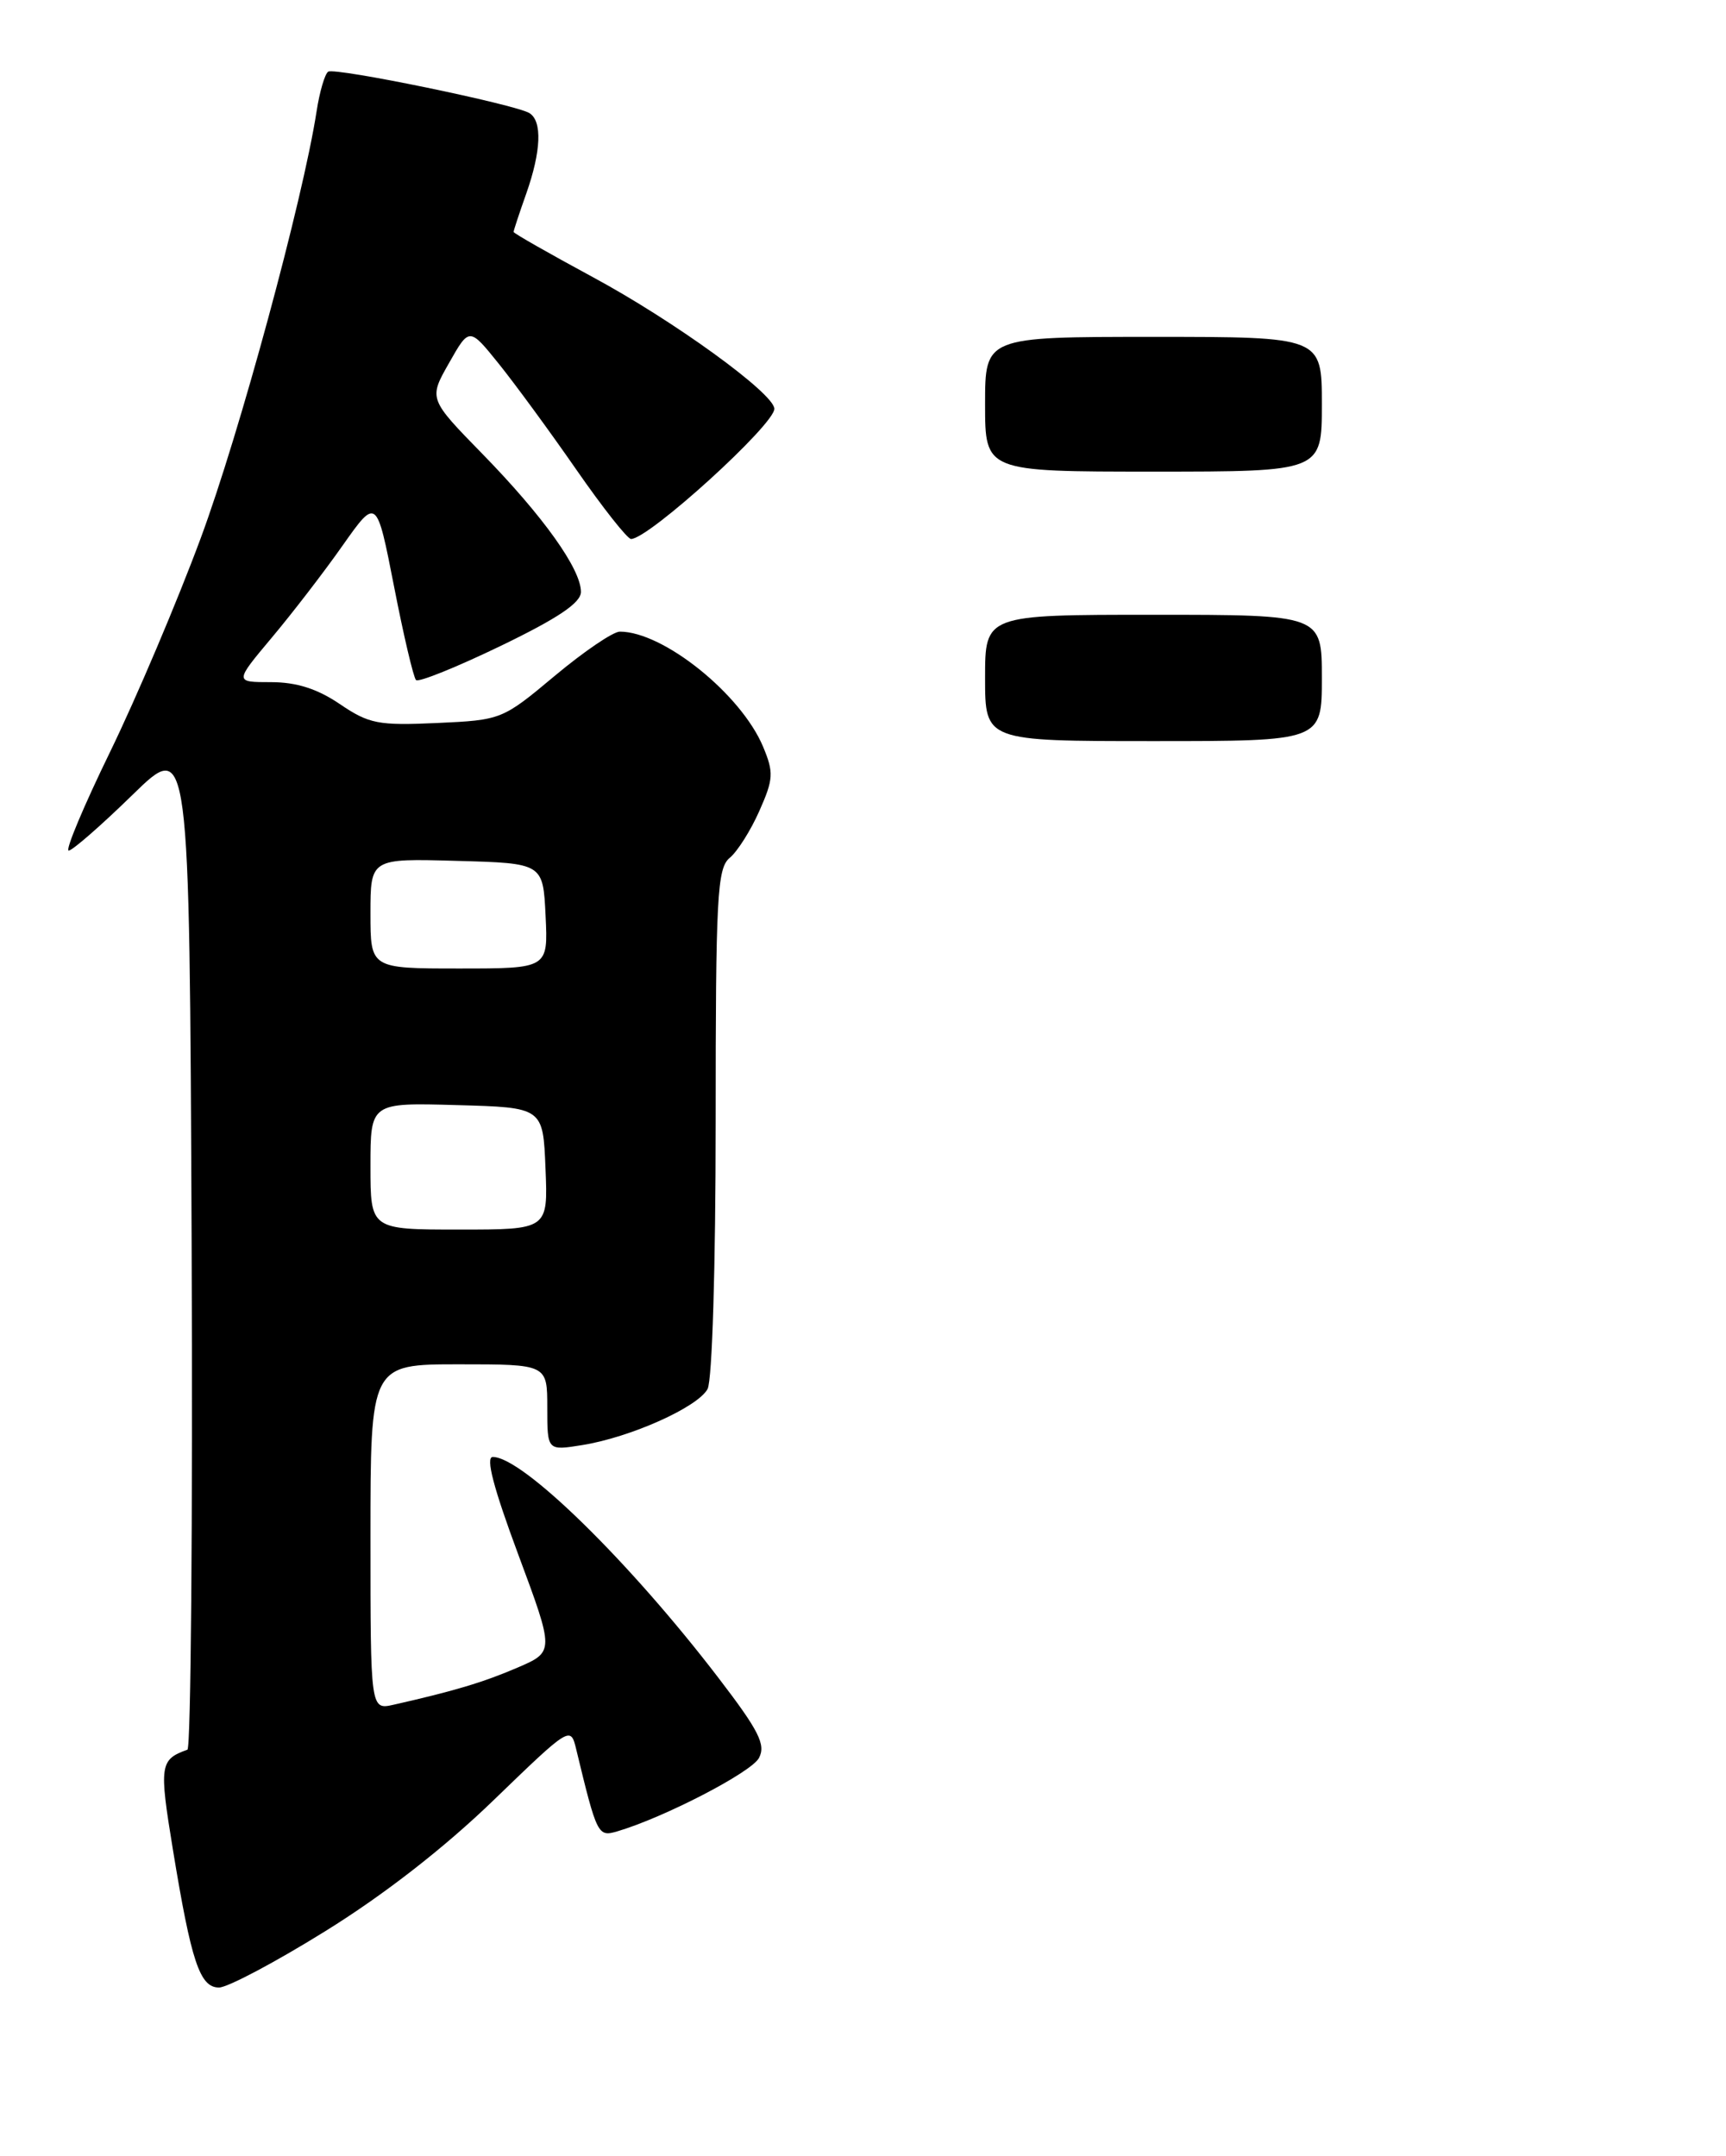 <?xml version="1.0" encoding="UTF-8" standalone="no"?>
<!DOCTYPE svg PUBLIC "-//W3C//DTD SVG 1.1//EN" "http://www.w3.org/Graphics/SVG/1.1/DTD/svg11.dtd" >
<svg xmlns="http://www.w3.org/2000/svg" xmlns:xlink="http://www.w3.org/1999/xlink" version="1.1" viewBox="0 0 205 256">
 <g >
 <path fill="currentColor"
d=" M 38.68 229.28 C 45.60 224.99 52.80 219.39 58.63 213.75 C 67.73 204.96 67.77 204.94 68.44 207.72 C 70.90 217.90 71.01 218.13 73.30 217.46 C 78.85 215.83 89.22 210.46 90.14 208.75 C 90.98 207.17 90.15 205.52 85.33 199.23 C 74.75 185.41 62.07 173.00 58.53 173.00 C 57.65 173.00 58.61 176.67 61.55 184.57 C 65.85 196.13 65.85 196.13 61.45 198.02 C 57.38 199.77 53.88 200.81 46.75 202.42 C 44.00 203.04 44.00 203.04 44.00 182.52 C 44.00 162.00 44.00 162.00 54.50 162.00 C 65.00 162.00 65.00 162.00 65.00 167.13 C 65.00 172.26 65.00 172.26 69.15 171.59 C 74.86 170.68 82.88 167.09 84.04 164.93 C 84.59 163.89 85.00 150.41 85.00 133.19 C 85.00 106.49 85.18 103.10 86.66 101.87 C 87.58 101.12 89.17 98.60 90.19 96.29 C 91.87 92.51 91.91 91.73 90.64 88.68 C 88.03 82.43 78.78 75.00 73.62 75.00 C 72.82 75.00 69.35 77.36 65.89 80.25 C 59.66 85.46 59.55 85.50 51.90 85.85 C 44.93 86.17 43.82 85.95 40.36 83.60 C 37.69 81.79 35.22 81.00 32.19 81.00 C 27.85 81.00 27.85 81.00 32.25 75.75 C 34.68 72.86 38.48 67.93 40.69 64.78 C 44.73 59.06 44.73 59.06 46.80 69.63 C 47.93 75.44 49.11 80.44 49.41 80.75 C 49.71 81.05 54.24 79.22 59.48 76.69 C 66.31 73.39 69.00 71.57 69.00 70.28 C 69.00 67.57 64.52 61.30 57.33 53.93 C 50.91 47.36 50.91 47.36 53.33 43.11 C 55.74 38.85 55.74 38.85 59.23 43.18 C 61.14 45.55 65.29 51.21 68.44 55.75 C 71.59 60.29 74.52 64.00 74.95 64.00 C 77.05 64.00 92.03 50.39 91.97 48.53 C 91.91 46.70 80.03 38.09 70.38 32.89 C 65.22 30.10 61.00 27.70 61.00 27.54 C 61.00 27.38 61.67 25.34 62.50 23.00 C 64.28 17.95 64.42 14.38 62.88 13.43 C 61.21 12.40 39.82 7.99 38.98 8.51 C 38.59 8.76 37.96 10.88 37.60 13.23 C 35.97 23.75 28.44 51.50 23.84 63.90 C 21.07 71.38 16.23 82.79 13.09 89.25 C 9.94 95.71 7.72 101.00 8.16 101.00 C 8.59 101.00 12.00 98.03 15.73 94.39 C 22.50 87.78 22.50 87.78 22.76 147.64 C 22.90 180.56 22.67 207.62 22.26 207.76 C 18.98 208.93 18.89 209.59 20.53 219.59 C 22.72 232.95 23.73 236.00 26.01 236.00 C 27.03 236.00 32.73 232.98 38.68 229.28 Z  M 117.00 80.50 C 117.00 73.00 117.00 73.00 137.00 73.00 C 157.00 73.00 157.00 73.00 157.00 80.50 C 157.00 88.00 157.00 88.00 137.00 88.00 C 117.00 88.00 117.00 88.00 117.00 80.50 Z  M 117.00 48.00 C 117.00 40.00 117.00 40.00 137.00 40.00 C 157.00 40.00 157.00 40.00 157.00 48.00 C 157.00 56.00 157.00 56.00 137.00 56.00 C 117.00 56.00 117.00 56.00 117.00 48.00 Z  M 44.00 138.47 C 44.00 130.93 44.00 130.93 54.25 131.22 C 64.50 131.50 64.50 131.50 64.79 138.75 C 65.09 146.00 65.09 146.00 54.54 146.00 C 44.00 146.00 44.00 146.00 44.00 138.47 Z  M 44.00 108.47 C 44.00 101.93 44.00 101.93 54.25 102.22 C 64.50 102.50 64.50 102.50 64.80 108.75 C 65.10 115.00 65.10 115.00 54.55 115.00 C 44.00 115.00 44.00 115.00 44.00 108.47 Z "/>
</g>
</svg>